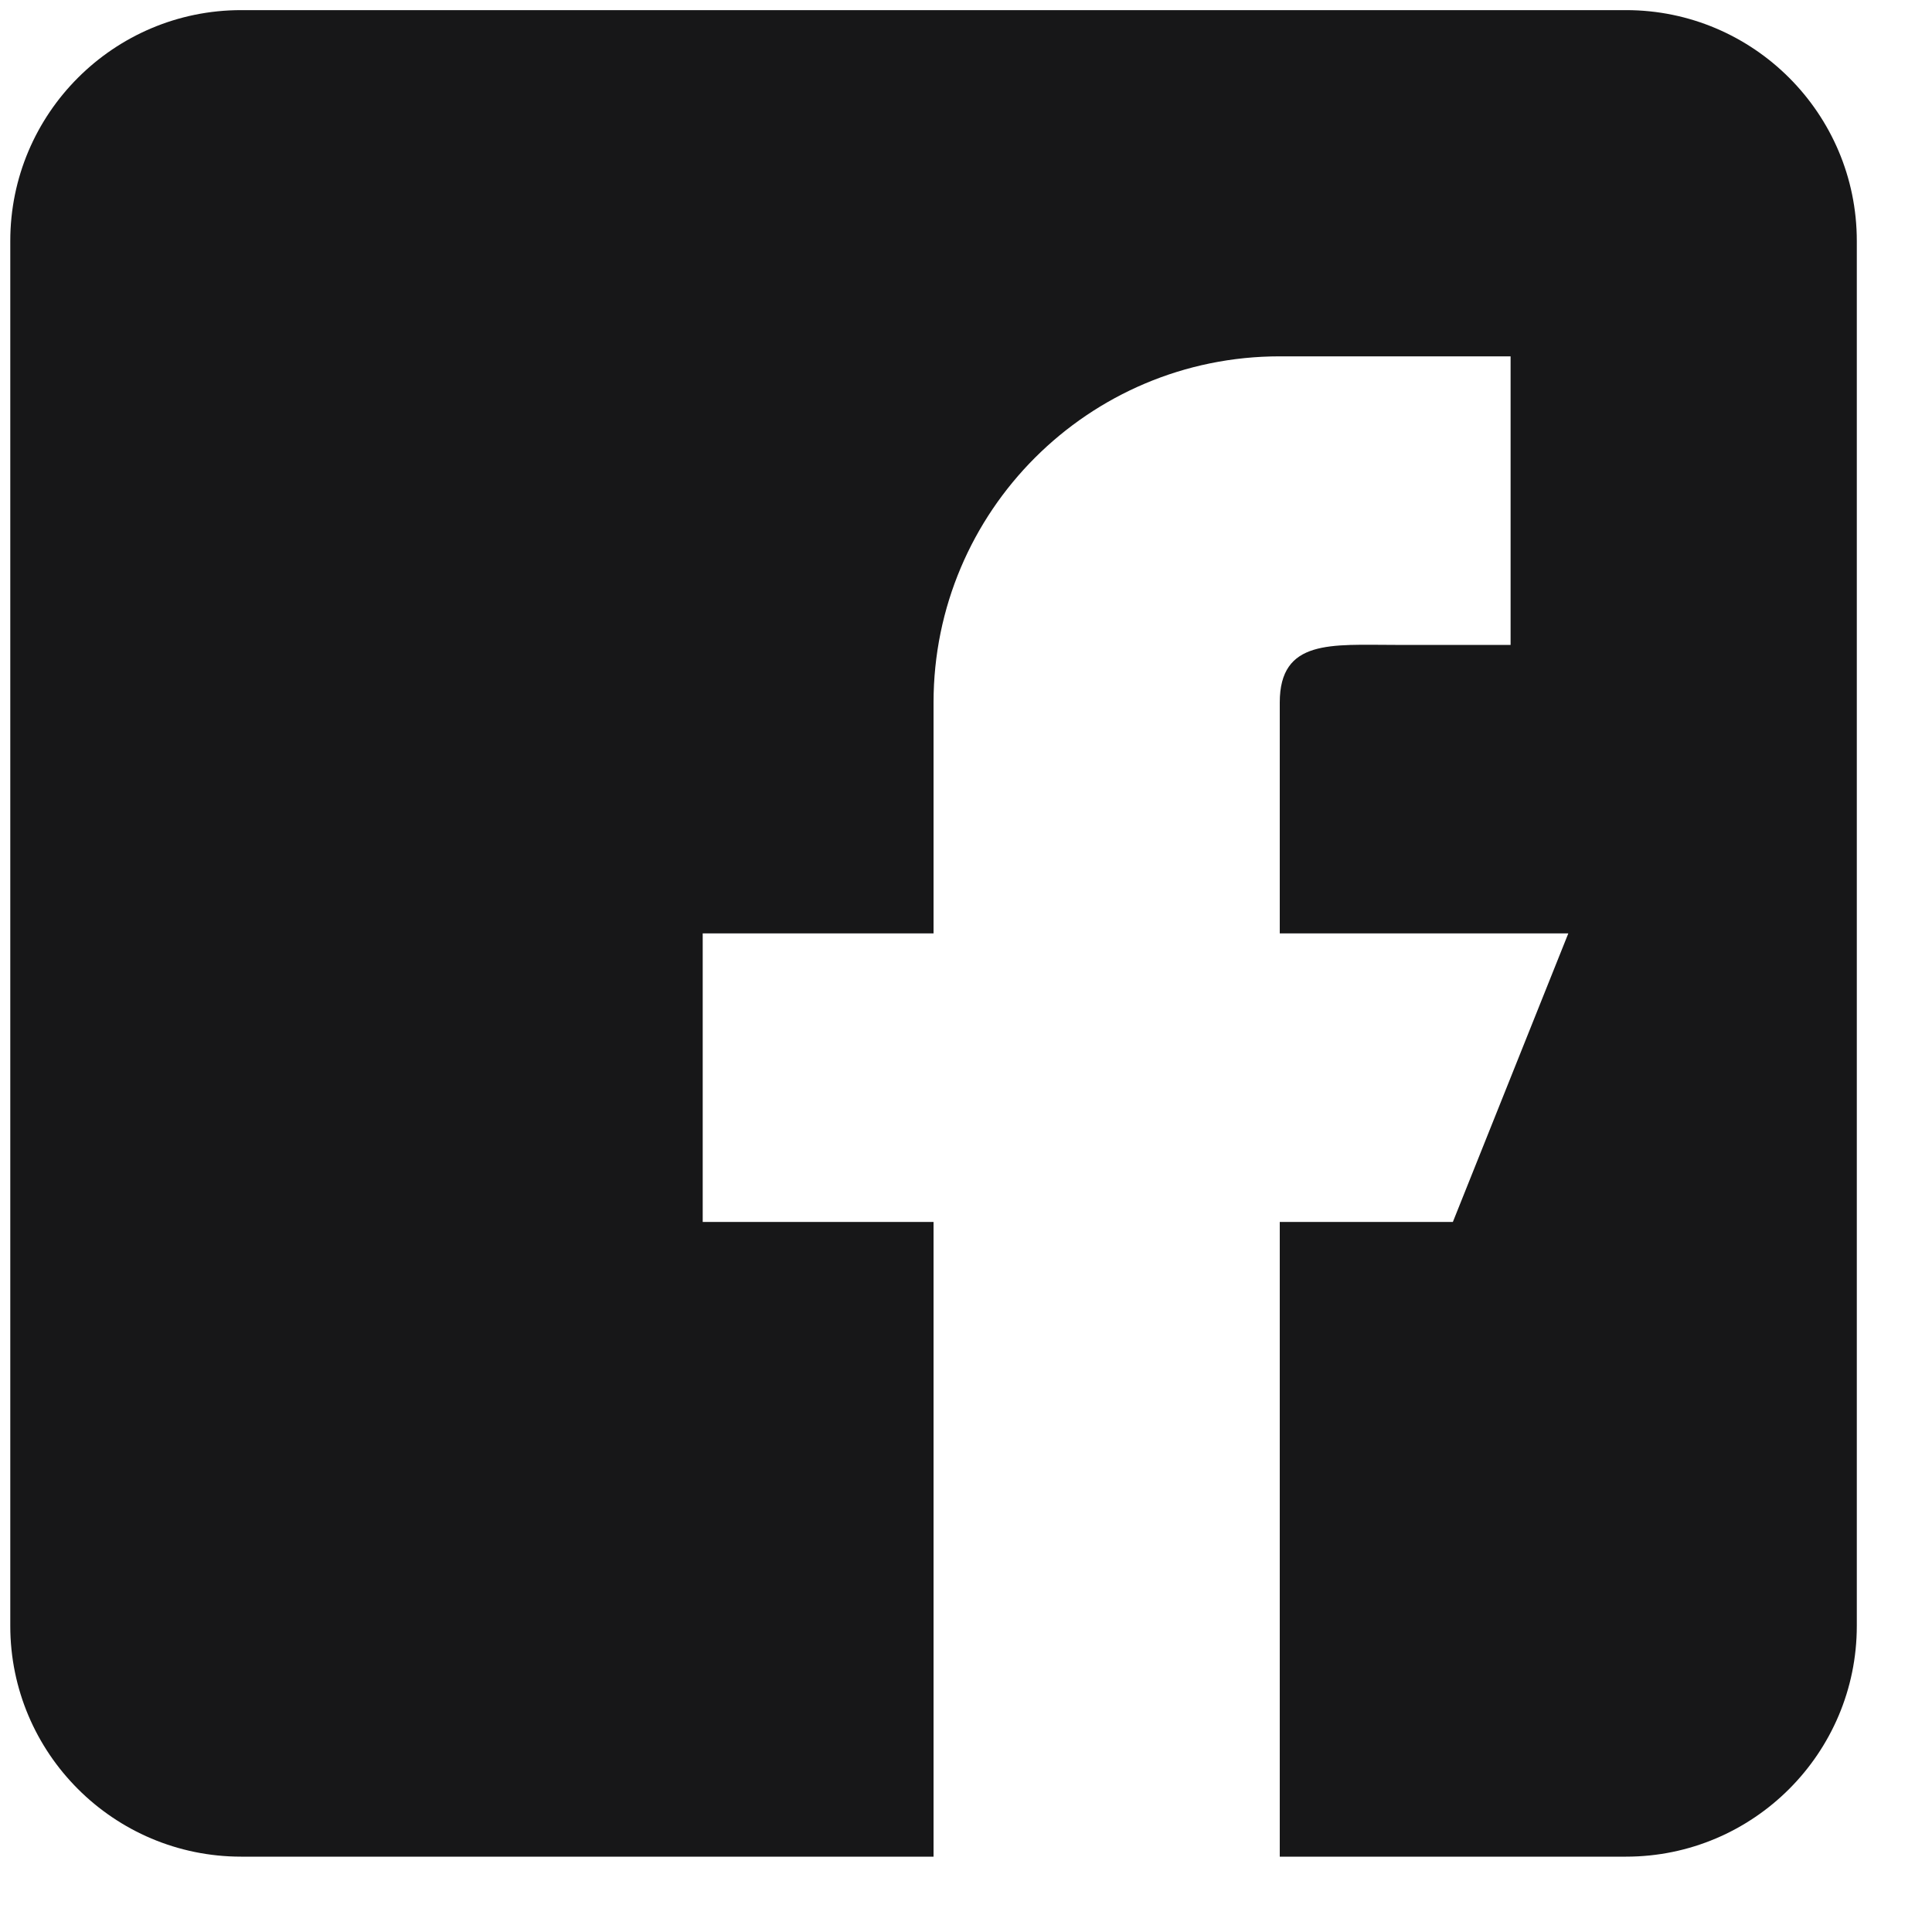 <svg width="25" height="25" viewBox="0 0 25 25" fill="none" xmlns="http://www.w3.org/2000/svg">
<g clip-path="url(#clip0)">
<path d="M21.041 0.131H3.12C1.472 0.131 0.133 1.47 0.133 3.118V21.039C0.133 22.686 1.472 24.025 3.12 24.025H12.08V15.812H9.093V12.078H12.08V9.091C12.08 6.617 14.086 4.611 16.56 4.611H19.547V8.345H18.054C17.229 8.345 16.56 8.267 16.56 9.091V12.078H20.294L18.8 15.812H16.56V24.025H21.041C22.688 24.025 24.027 22.686 24.027 21.039V3.118C24.027 1.47 22.688 0.131 21.041 0.131Z" fill="#171718"/>
</g>
<defs>
<clipPath id="clip0">
<rect x="0.133" y="0.131" width="23.895" height="23.895" fill="white"/>
</clipPath>
</defs>
</svg>
